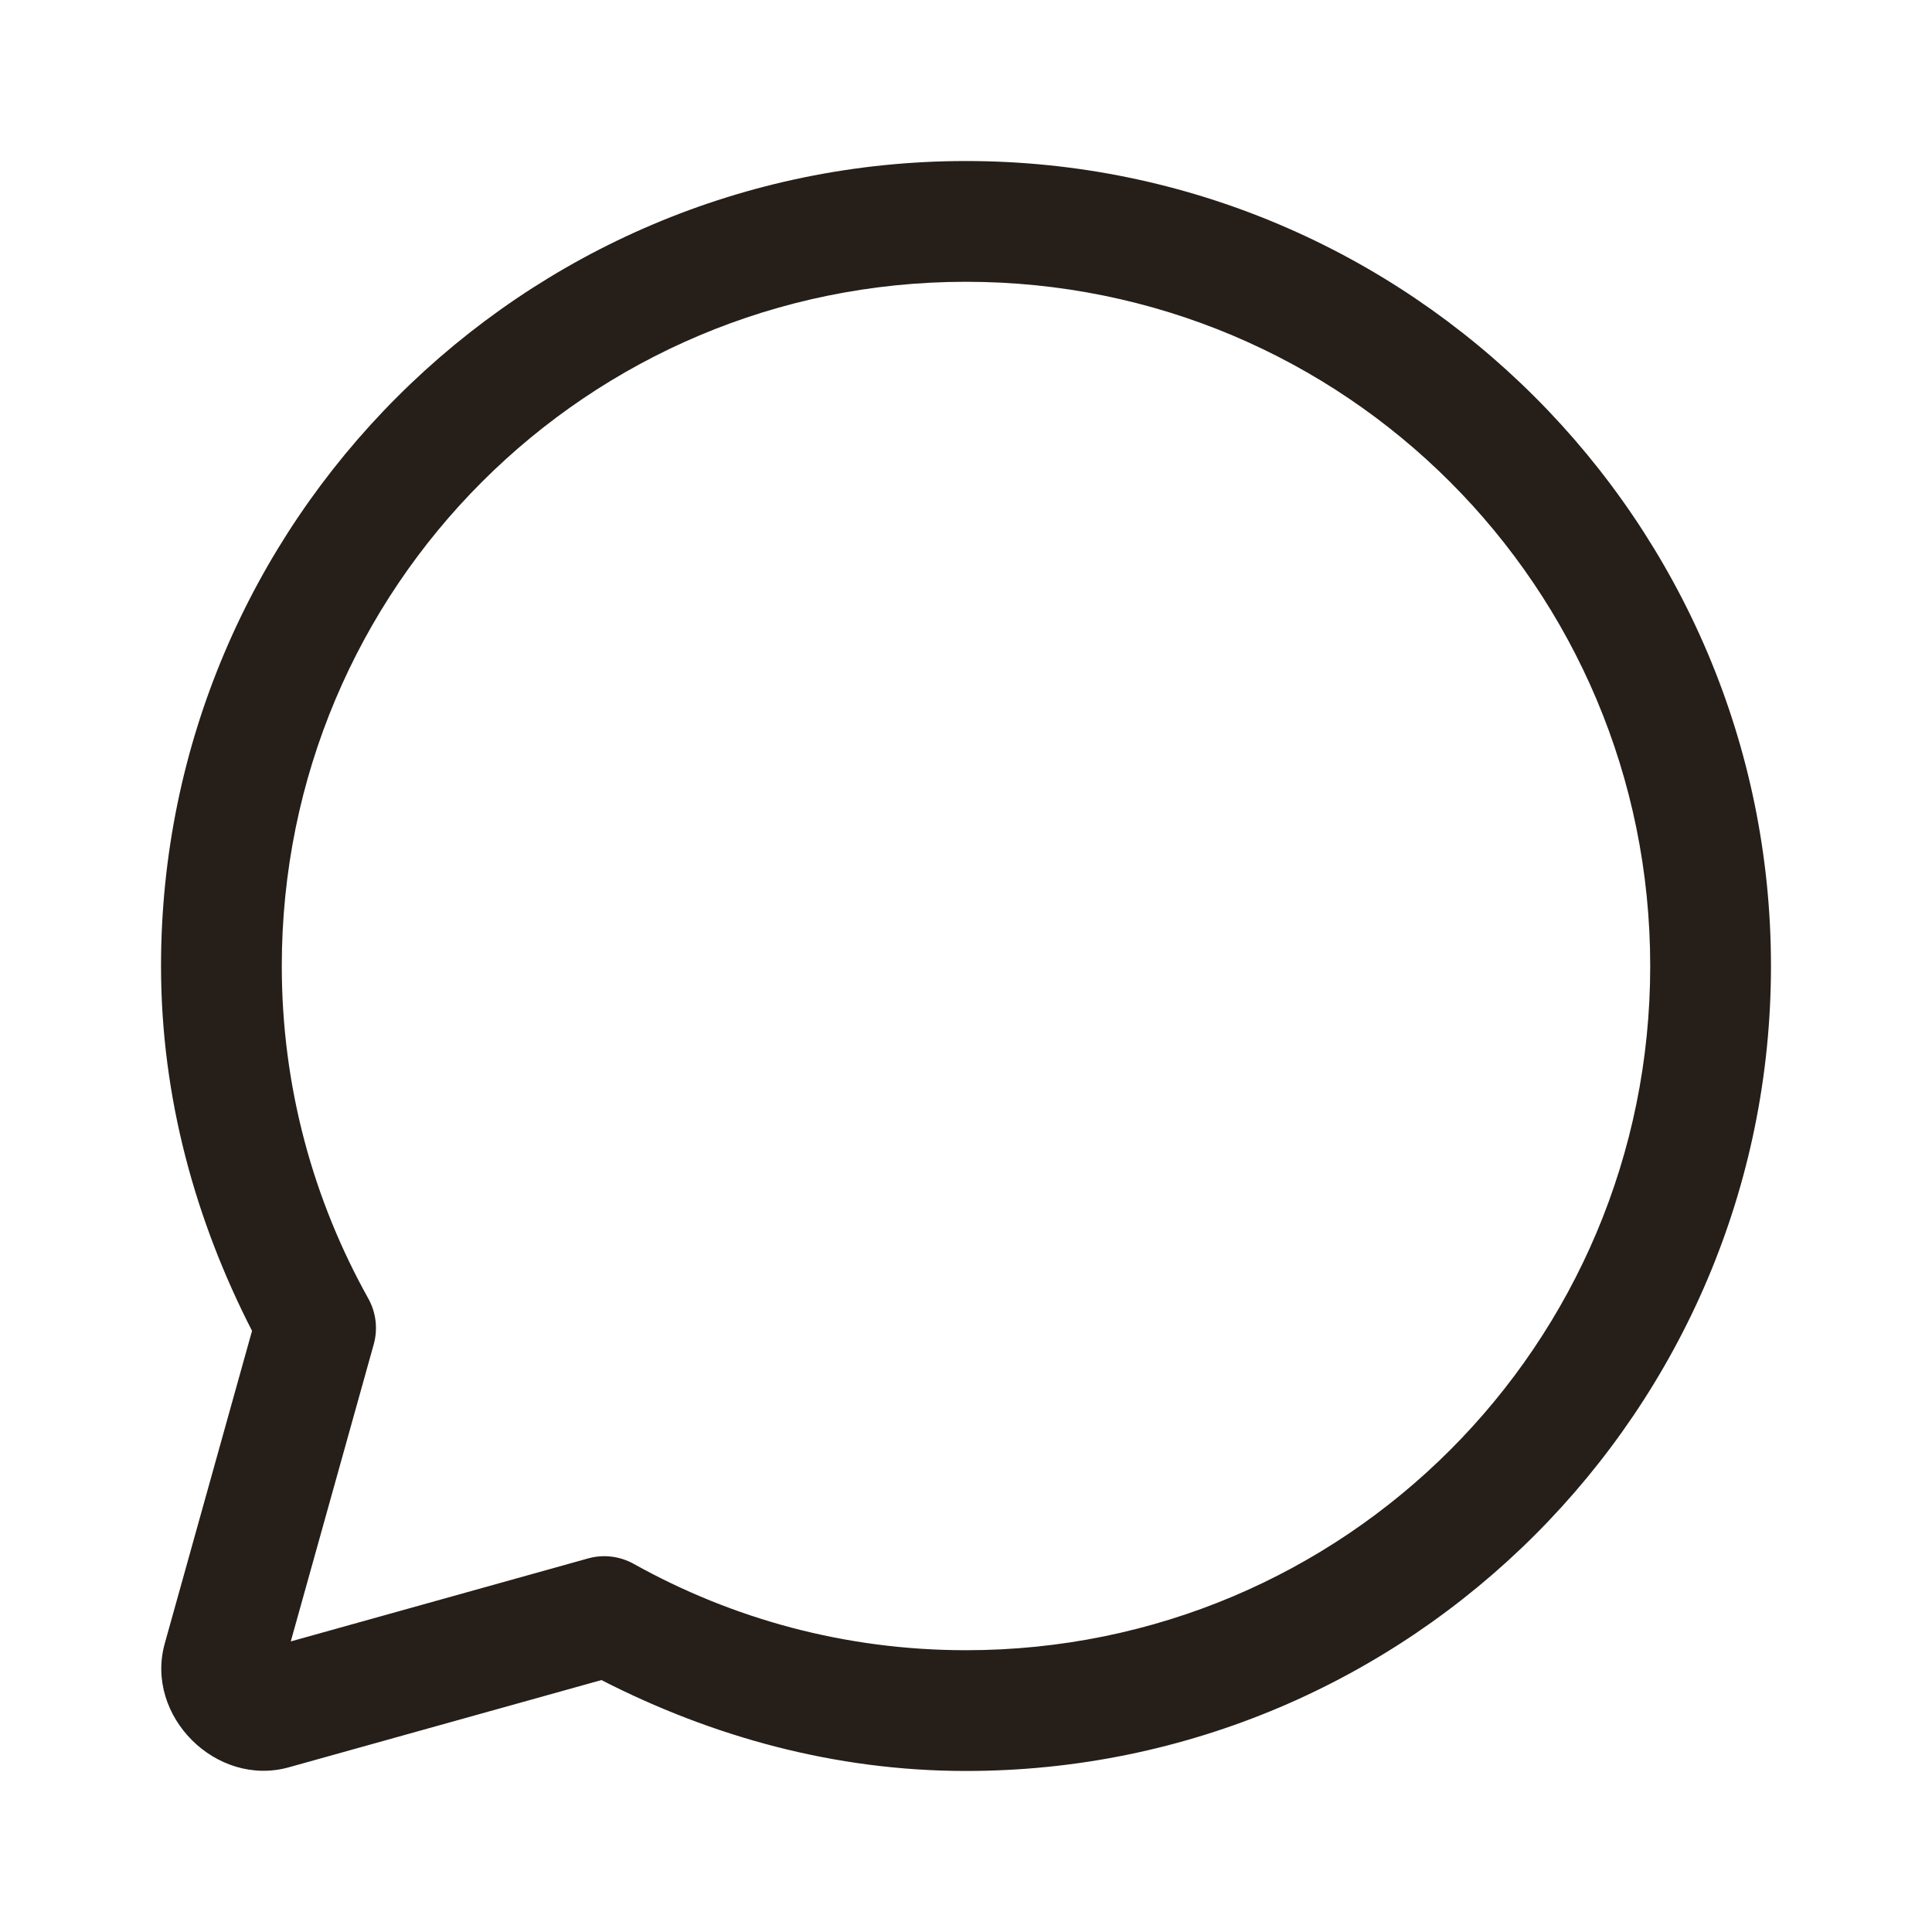 <svg width="20" height="20" viewBox="0 0 20 20" fill="none" xmlns="http://www.w3.org/2000/svg">
<path d="M10 1.667C5.405 1.667 1.667 5.405 1.667 10C1.667 11.365 2.026 12.639 2.609 13.777L1.706 17.012C1.495 17.763 2.238 18.505 2.99 18.295L6.226 17.392C7.363 17.974 8.636 18.333 10 18.333C14.595 18.333 18.333 14.595 18.333 10C18.333 5.405 14.595 1.667 10 1.667ZM10 2.917C13.919 2.917 17.083 6.081 17.083 10C17.083 13.919 13.919 17.083 10 17.083C8.749 17.083 7.58 16.758 6.56 16.189C6.416 16.109 6.246 16.088 6.087 16.133L3.01 16.992L3.869 13.916C3.913 13.757 3.893 13.587 3.813 13.443C3.243 12.422 2.917 11.252 2.917 10C2.917 6.081 6.081 2.917 10 2.917Z" fill="#251E19"/>
</svg>
